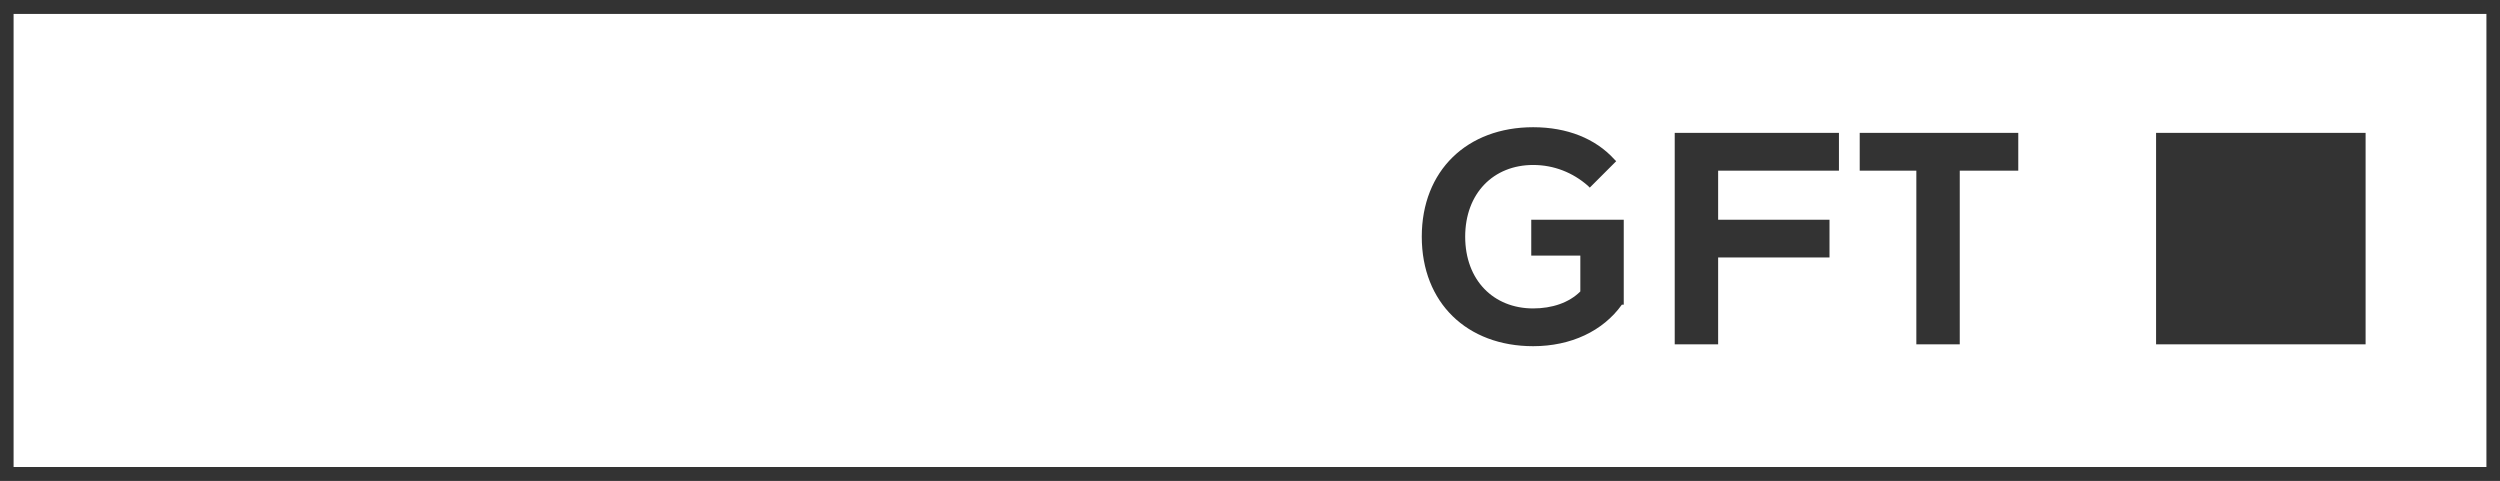 <?xml version="1.0" encoding="UTF-8" standalone="no"?><!DOCTYPE svg PUBLIC "-//W3C//DTD SVG 1.1//EN" "http://www.w3.org/Graphics/SVG/1.1/DTD/svg11.dtd"><svg width="100%" height="100%" viewBox="0 0 1024 197" version="1.1" xmlns="http://www.w3.org/2000/svg" xmlns:xlink="http://www.w3.org/1999/xlink" xml:space="preserve" xmlns:serif="http://www.serif.com/" style="fill-rule:evenodd;clip-rule:evenodd;stroke-linejoin:round;stroke-miterlimit:2;"><rect x="0" y="0" width="1024" height="197" fill="#333333" stroke="none"/><path id="path3360" d="M5.567,5.718l-0,185.564l1012.87,-0l0,-185.564l-1012.87,0Zm658.75,119.07c-7.732,10.825 -20.876,17.01 -36.34,17.01c-27.061,0 -45.618,-17.783 -45.618,-44.844c0,-27.062 18.557,-44.845 45.618,-44.845c13.917,0 25.515,4.639 33.247,13.144l0.773,0.773l-10.825,10.825l-0.773,-0.773c-6.185,-5.412 -13.917,-8.505 -22.422,-8.505c-16.237,-0 -27.834,11.597 -27.834,29.381c-0,17.783 11.597,29.38 27.834,29.38c7.732,0 14.69,-2.319 19.33,-6.958l-0,-14.691l-20.103,0l-0,-14.69l37.886,0l-0,34.793l-0.773,0Zm88.915,-54.896l-49.483,0l-0,20.103l45.617,0l0,15.464l-45.617,-0l-0,35.566l-17.783,-0l-0,-86.596l67.266,-0l0,15.463Zm73.452,0l-23.968,0l-0,71.133l-17.783,-0l-0,-71.133l-23.196,0l0,-15.463l64.947,-0l0,15.463Zm142.266,71.133l-85.823,-0l-0,-86.596l85.823,-0l-0,86.596Z" style="fill:#fff;fill-rule:nonzero;"/></svg>